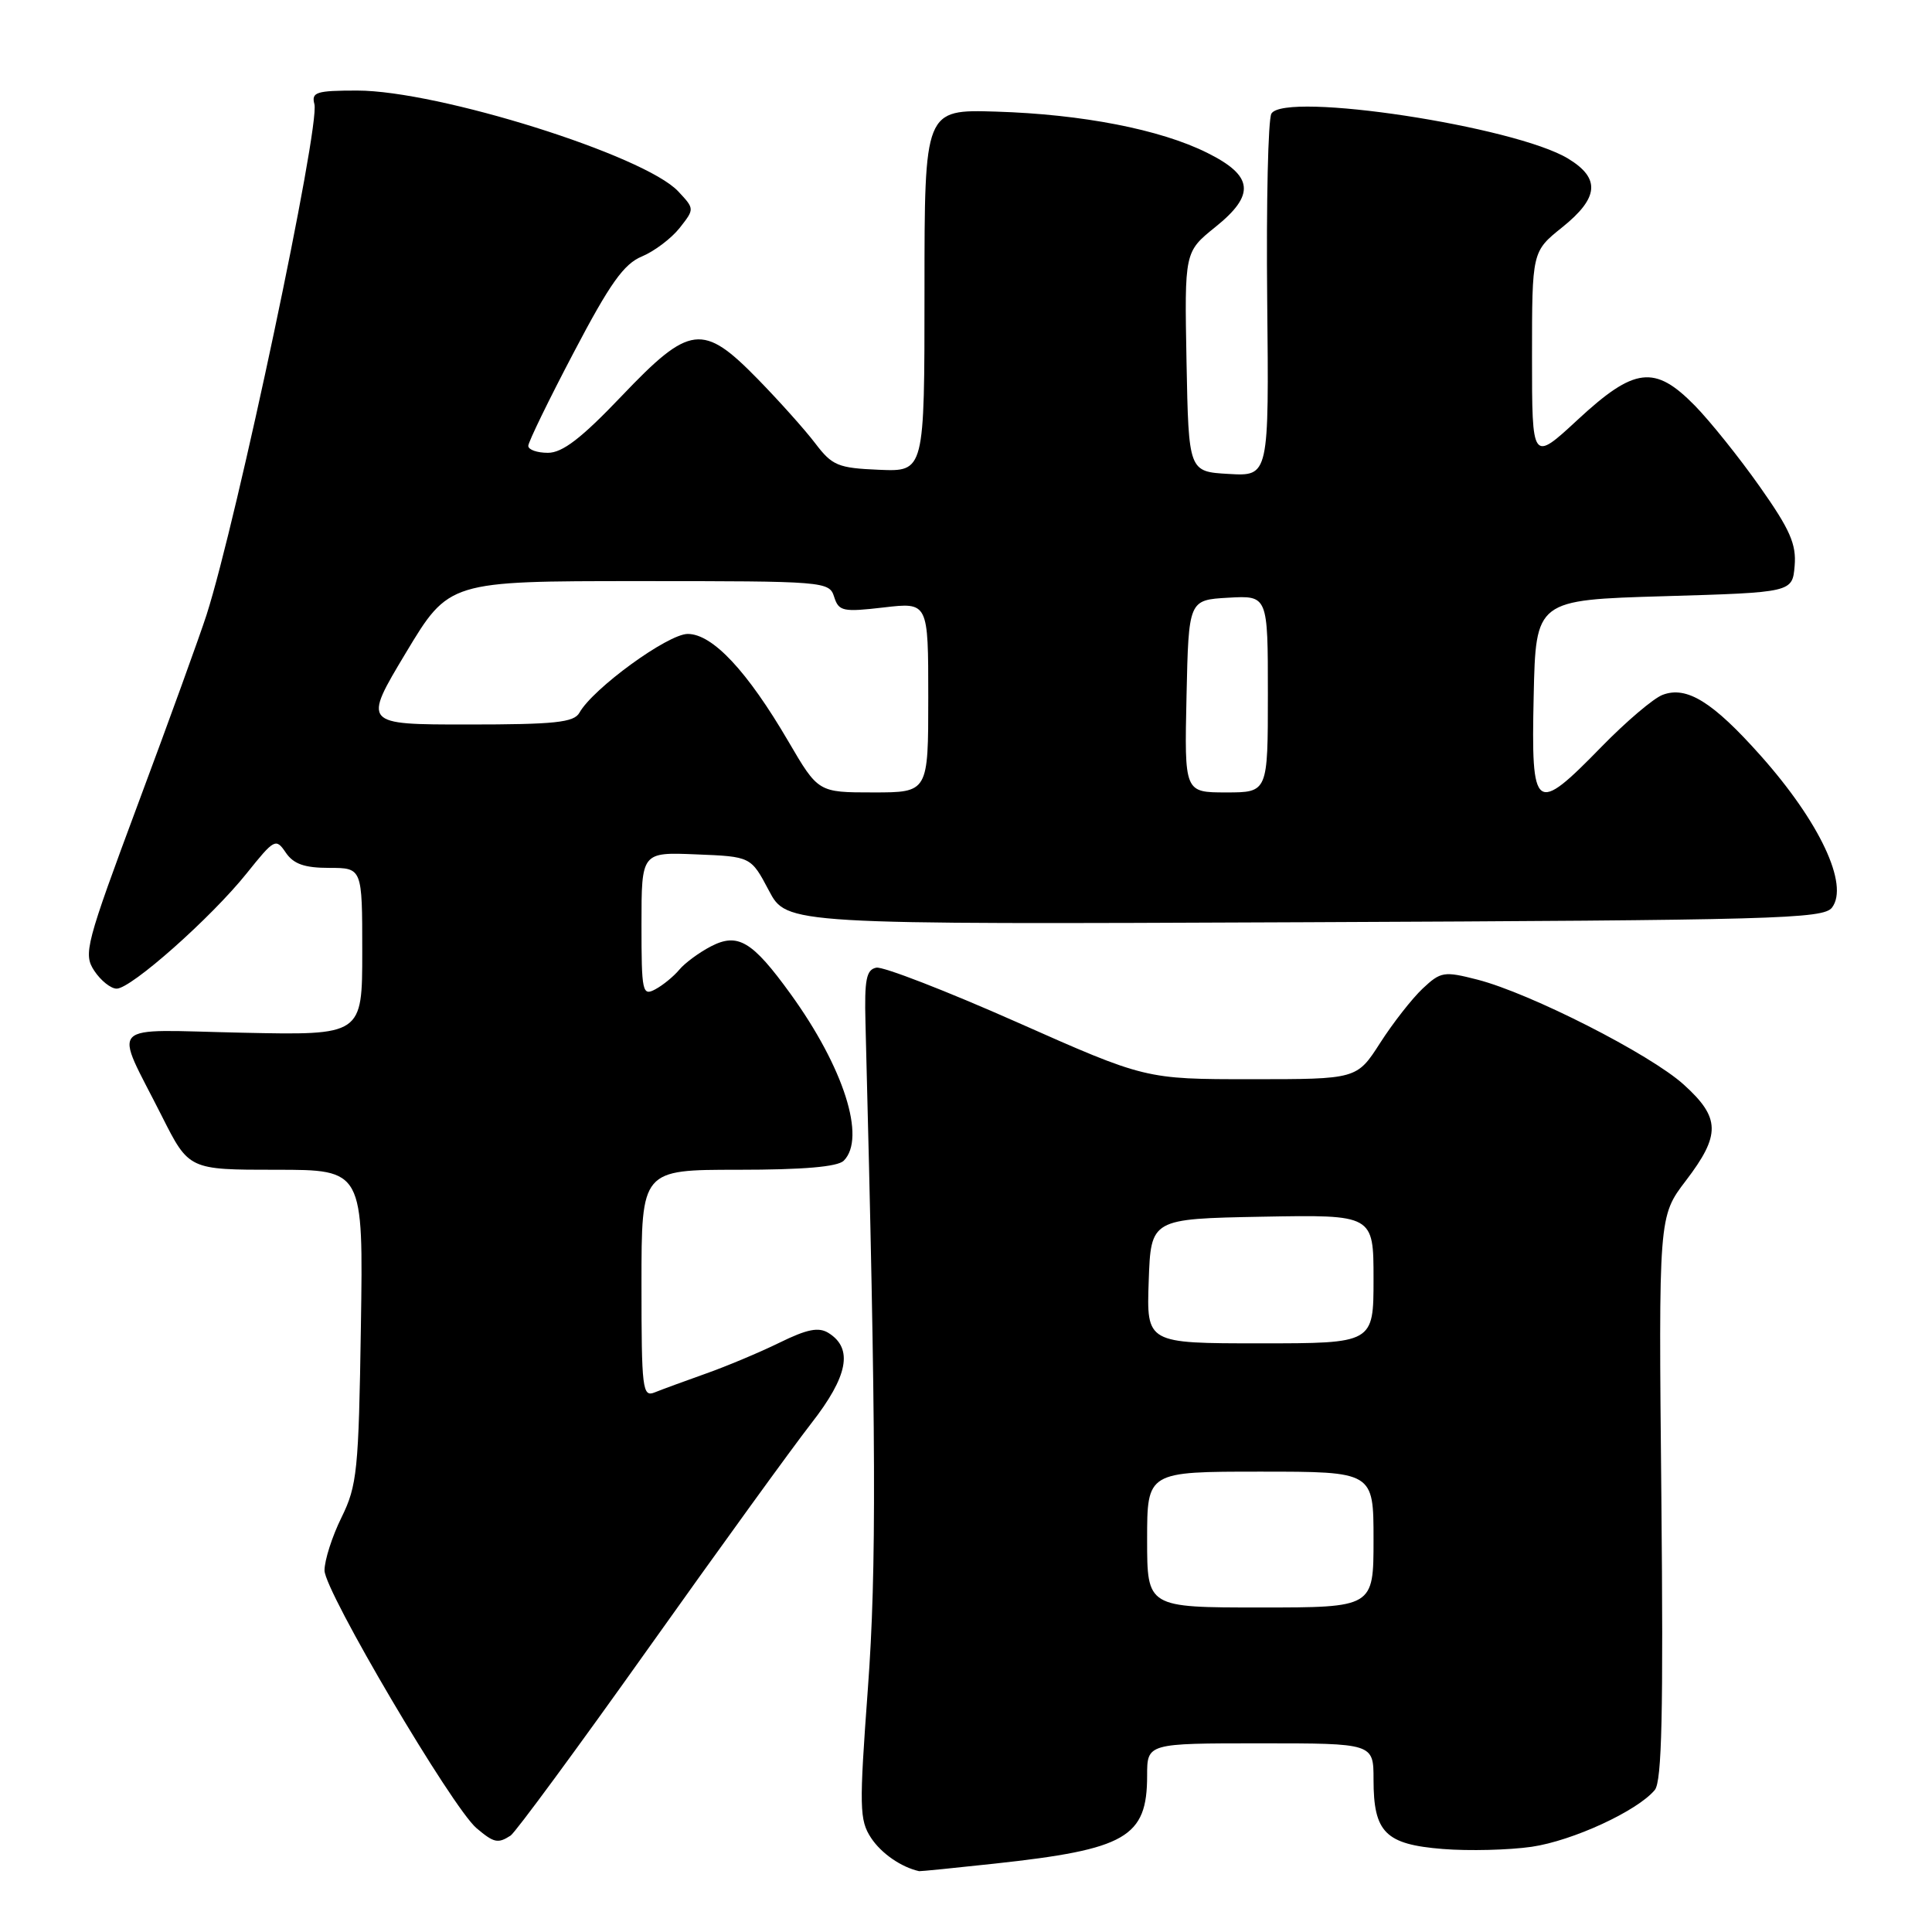 <?xml version="1.0" encoding="UTF-8" standalone="no"?>
<!DOCTYPE svg PUBLIC "-//W3C//DTD SVG 1.1//EN" "http://www.w3.org/Graphics/SVG/1.1/DTD/svg11.dtd" >
<svg xmlns="http://www.w3.org/2000/svg" xmlns:xlink="http://www.w3.org/1999/xlink" version="1.1" viewBox="0 0 256 256">
 <g >
 <path fill="currentColor"
d=" M 131.79 246.94 C 149.23 245.05 152.00 243.45 152.00 235.28 C 152.00 231.00 152.00 231.00 167.00 231.00 C 182.00 231.00 182.00 231.00 182.00 235.81 C 182.00 242.82 183.57 244.39 191.17 245.00 C 194.65 245.28 199.95 245.14 202.95 244.71 C 208.41 243.91 216.96 239.96 219.27 237.18 C 220.21 236.04 220.41 226.94 220.14 198.43 C 219.77 161.18 219.77 161.18 223.39 156.44 C 228.02 150.37 227.97 148.11 223.10 143.71 C 218.63 139.67 202.77 131.61 195.78 129.81 C 191.33 128.67 190.91 128.74 188.51 130.99 C 187.11 132.31 184.57 135.55 182.88 138.19 C 179.79 143.00 179.79 143.00 165.79 143.00 C 151.78 143.00 151.78 143.00 134.76 135.45 C 125.40 131.30 117.01 128.05 116.12 128.22 C 114.79 128.48 114.53 129.79 114.68 135.52 C 116.10 190.52 116.16 208.02 115.00 223.72 C 113.84 239.52 113.87 241.16 115.42 243.53 C 116.78 245.59 119.41 247.41 121.79 247.94 C 121.95 247.97 126.45 247.52 131.79 246.94 Z  M 67.65 243.23 C 68.28 242.83 76.47 231.70 85.85 218.50 C 95.23 205.30 104.97 191.85 107.50 188.60 C 112.37 182.36 113.08 178.69 109.79 176.63 C 108.48 175.81 106.96 176.11 103.29 177.91 C 100.66 179.20 96.25 181.05 93.50 182.02 C 90.75 183.00 87.71 184.11 86.75 184.50 C 85.13 185.16 85.00 184.10 85.00 170.11 C 85.00 155.00 85.00 155.00 97.80 155.00 C 106.42 155.00 110.99 154.61 111.80 153.80 C 114.79 150.81 111.81 141.45 104.74 131.68 C 99.68 124.69 97.77 123.55 94.20 125.40 C 92.64 126.21 90.75 127.60 90.01 128.49 C 89.27 129.38 87.84 130.55 86.83 131.09 C 85.12 132.01 85.00 131.47 85.00 122.49 C 85.00 112.91 85.00 112.91 92.25 113.21 C 99.50 113.50 99.50 113.50 101.88 118.00 C 104.25 122.50 104.25 122.50 172.88 122.20 C 235.28 121.93 241.61 121.76 242.75 120.26 C 245.04 117.25 241.11 108.90 233.29 100.12 C 226.95 93.00 223.50 90.86 220.31 92.07 C 219.10 92.52 215.46 95.62 212.21 98.95 C 203.37 108.01 202.88 107.65 203.22 92.25 C 203.50 79.50 203.50 79.50 220.50 79.00 C 237.50 78.50 237.50 78.50 237.80 74.97 C 238.04 72.10 237.18 70.15 233.17 64.47 C 230.47 60.64 226.60 55.81 224.58 53.75 C 219.26 48.32 216.58 48.64 209.06 55.61 C 203.00 61.22 203.00 61.22 203.00 47.28 C 203.00 33.33 203.00 33.33 207.00 30.12 C 211.87 26.21 212.09 23.63 207.79 21.02 C 200.75 16.74 170.28 12.11 168.47 15.05 C 168.03 15.76 167.78 26.86 167.91 39.72 C 168.15 63.11 168.15 63.11 162.82 62.80 C 157.50 62.50 157.50 62.50 157.22 47.94 C 156.95 33.38 156.95 33.38 161.03 30.09 C 166.38 25.80 166.10 23.29 159.94 20.24 C 153.74 17.15 143.39 15.14 132.00 14.79 C 122.50 14.50 122.50 14.50 122.50 38.50 C 122.50 62.50 122.50 62.50 116.50 62.25 C 111.04 62.02 110.28 61.71 108.03 58.75 C 106.67 56.96 103.25 53.14 100.43 50.25 C 93.12 42.77 91.42 42.98 82.35 52.50 C 77.03 58.08 74.53 60.00 72.60 60.00 C 71.17 60.00 70.00 59.59 70.00 59.08 C 70.00 58.58 72.71 53.00 76.03 46.69 C 80.82 37.56 82.66 34.97 85.06 33.98 C 86.71 33.29 88.96 31.59 90.06 30.20 C 92.04 27.68 92.04 27.68 89.86 25.35 C 85.37 20.57 58.09 12.01 47.34 12.00 C 41.90 12.00 41.24 12.21 41.66 13.80 C 42.43 16.74 31.40 68.91 27.36 81.50 C 26.47 84.25 22.42 95.45 18.34 106.38 C 11.34 125.19 11.02 126.39 12.49 128.63 C 13.35 129.93 14.68 131.00 15.46 131.00 C 17.38 131.00 27.98 121.60 32.68 115.73 C 36.36 111.14 36.55 111.03 37.87 112.98 C 38.90 114.49 40.35 115.00 43.62 115.00 C 48.00 115.00 48.00 115.00 48.00 126.09 C 48.00 137.18 48.00 137.18 32.12 136.84 C 13.81 136.45 15.04 135.18 21.45 147.90 C 25.03 155.00 25.03 155.00 36.58 155.00 C 48.14 155.00 48.14 155.00 47.82 175.75 C 47.53 194.88 47.32 196.86 45.25 201.07 C 44.01 203.58 43.00 206.74 43.00 208.09 C 43.00 210.84 59.92 239.53 63.15 242.25 C 65.45 244.19 65.97 244.31 67.65 243.23 Z  M 152.00 204.00 C 152.00 195.00 152.00 195.00 167.00 195.00 C 182.00 195.00 182.00 195.00 182.00 204.00 C 182.00 213.00 182.00 213.00 167.00 213.00 C 152.00 213.00 152.00 213.00 152.00 204.00 Z  M 152.21 169.75 C 152.50 161.50 152.50 161.50 167.25 161.22 C 182.00 160.95 182.00 160.95 182.00 169.47 C 182.00 178.00 182.00 178.00 166.96 178.00 C 151.92 178.00 151.92 178.00 152.21 169.75 Z  M 104.47 98.25 C 99.02 88.92 94.41 84.00 91.13 84.00 C 88.50 84.00 78.57 91.22 76.77 94.45 C 76.05 95.73 73.51 96.00 61.99 96.00 C 48.08 96.00 48.08 96.00 53.78 86.50 C 59.49 77.00 59.49 77.00 84.68 77.00 C 109.34 77.00 109.88 77.04 110.53 79.09 C 111.14 81.00 111.68 81.12 117.10 80.49 C 123.00 79.80 123.00 79.80 123.00 92.40 C 123.00 105.00 123.00 105.00 115.71 105.00 C 108.42 105.00 108.42 105.00 104.47 98.25 Z  M 157.22 92.25 C 157.50 79.50 157.50 79.50 162.75 79.20 C 168.00 78.90 168.00 78.90 168.00 91.95 C 168.00 105.00 168.00 105.00 162.47 105.00 C 156.94 105.00 156.94 105.00 157.22 92.25 Z "/>
</g>
</svg>